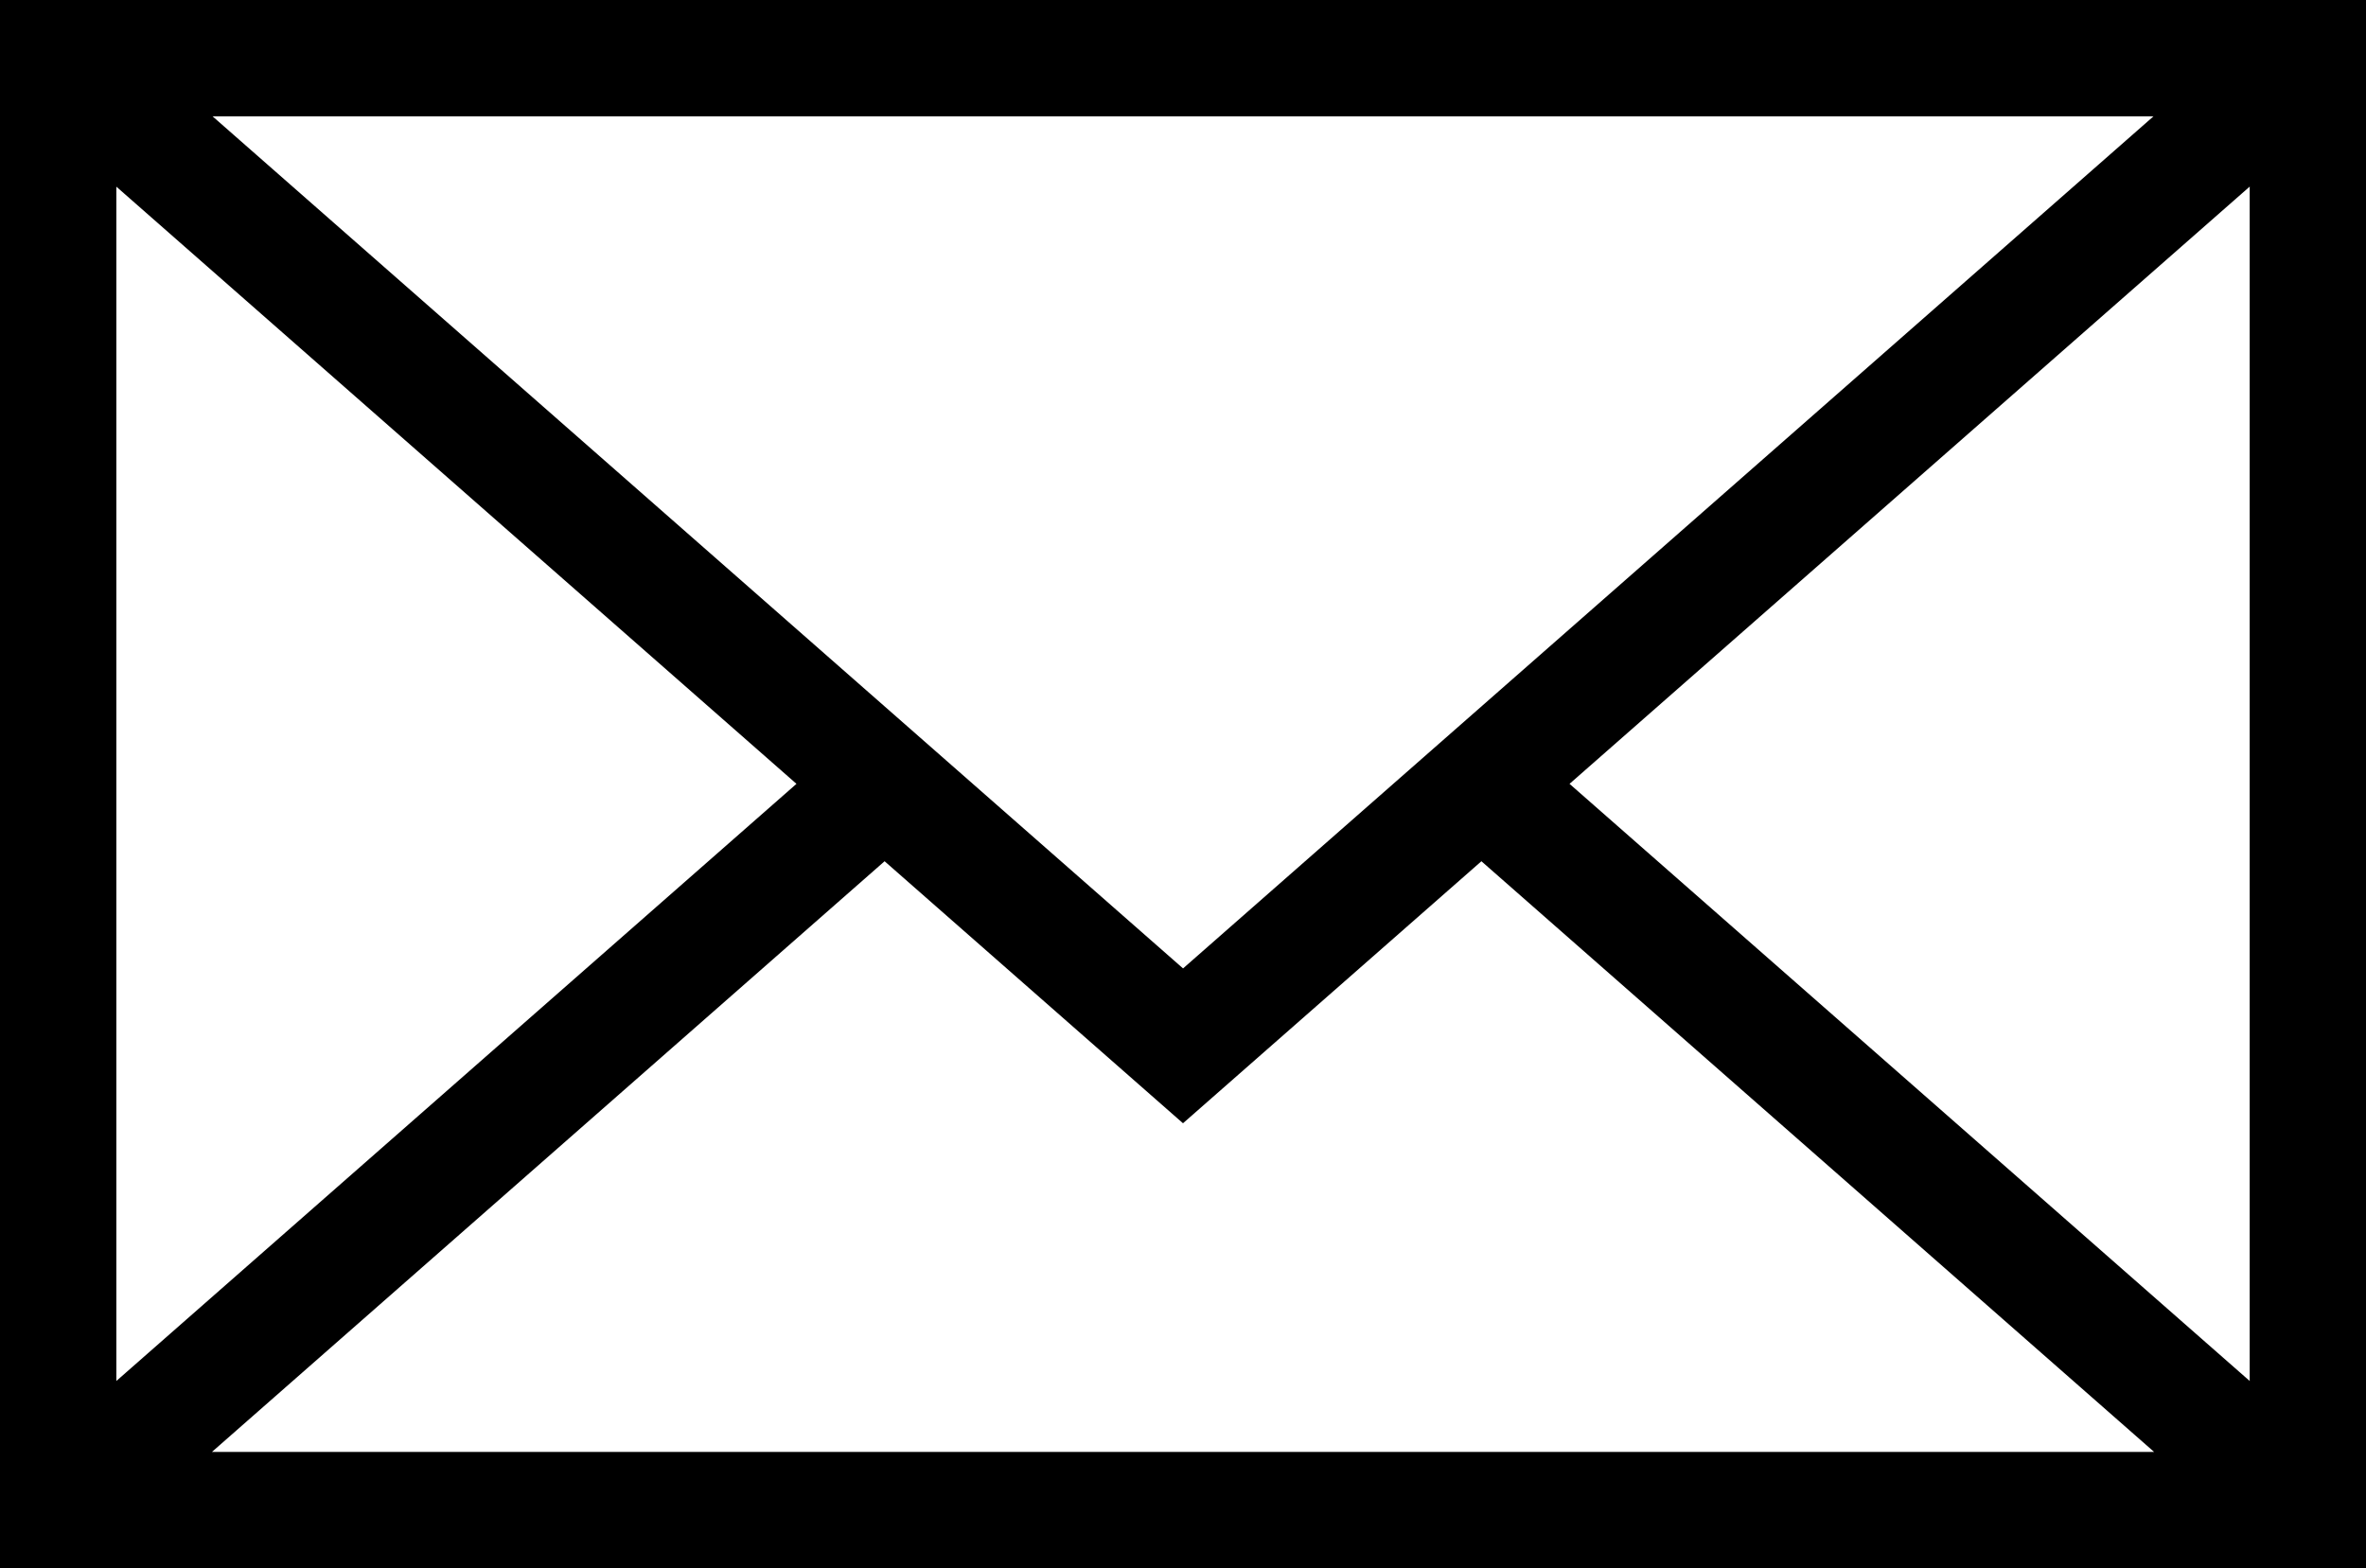 <svg xmlns="http://www.w3.org/2000/svg" viewBox="0 0 485.4 321.8" class="svg-icon svg-icon--envelope"><path d="M0 0v321.76h485.41V0zm242.71 198.7L43.61 23.87H441.8zm-79.31-37.87L23.87 283.35V38.3zm18.08 15.88l61.22 53.76 61.22-53.76 138 121.19H43.49zM322 160.83L461.54 38.29v245.06z"/></svg>